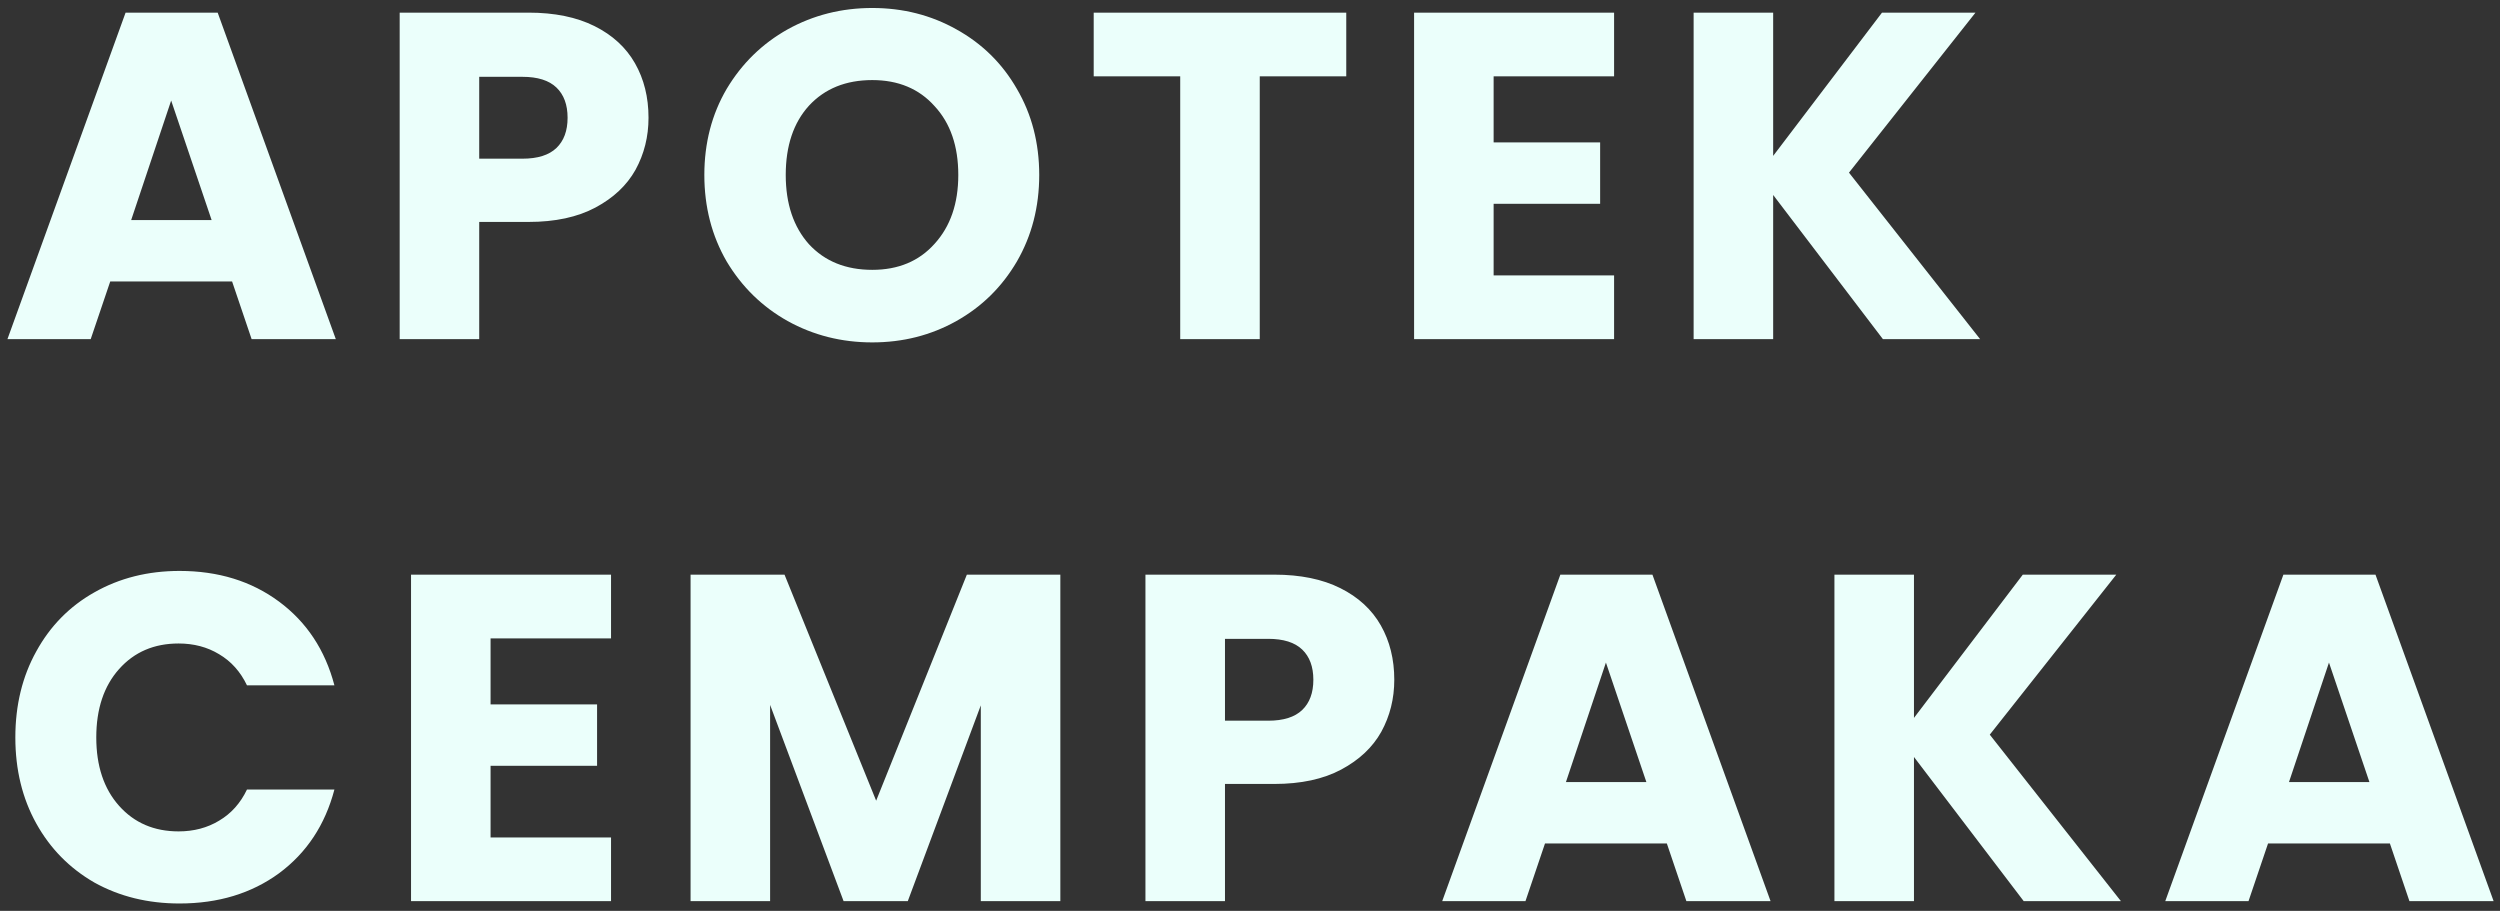 <svg width="258" height="94" viewBox="0 0 258 94" fill="none" xmlns="http://www.w3.org/2000/svg">
<rect x="0" y="0" width="258" height="94" fill="#333333" stroke="none"/>
<path d="M23.952 29.048H11.376L9.36 35H0.768L12.96 1.304H22.464L34.656 35H25.968L23.952 29.048ZM21.84 22.712L17.664 10.376L13.536 22.712H21.84ZM66.927 12.152C66.927 14.104 66.479 15.896 65.583 17.528C64.687 19.128 63.311 20.424 61.455 21.416C59.599 22.408 57.295 22.904 54.543 22.904H49.455V35H41.247V1.304H54.543C57.231 1.304 59.503 1.768 61.359 2.696C63.215 3.624 64.607 4.904 65.535 6.536C66.463 8.168 66.927 10.04 66.927 12.152ZM53.919 16.376C55.487 16.376 56.655 16.008 57.423 15.272C58.191 14.536 58.575 13.496 58.575 12.152C58.575 10.808 58.191 9.768 57.423 9.032C56.655 8.296 55.487 7.928 53.919 7.928H49.455V16.376H53.919ZM90.016 35.336C86.848 35.336 83.936 34.6 81.28 33.128C78.656 31.656 76.56 29.608 74.992 26.984C73.456 24.328 72.688 21.352 72.688 18.056C72.688 14.76 73.456 11.8 74.992 9.176C76.56 6.552 78.656 4.504 81.28 3.032C83.936 1.56 86.848 0.824 90.016 0.824C93.184 0.824 96.08 1.56 98.704 3.032C101.36 4.504 103.44 6.552 104.944 9.176C106.48 11.8 107.248 14.76 107.248 18.056C107.248 21.352 106.48 24.328 104.944 26.984C103.408 29.608 101.328 31.656 98.704 33.128C96.08 34.6 93.184 35.336 90.016 35.336ZM90.016 27.848C92.704 27.848 94.848 26.952 96.448 25.16C98.08 23.368 98.896 21 98.896 18.056C98.896 15.08 98.08 12.712 96.448 10.952C94.848 9.16 92.704 8.264 90.016 8.264C87.296 8.264 85.12 9.144 83.488 10.904C81.888 12.664 81.088 15.048 81.088 18.056C81.088 21.032 81.888 23.416 83.488 25.208C85.12 26.968 87.296 27.848 90.016 27.848ZM138.934 1.304V7.88H130.006V35H121.798V7.88H112.87V1.304H138.934ZM154.142 7.88V14.696H165.134V21.032H154.142V28.424H166.574V35H145.934V1.304H166.574V7.88H154.142ZM194.318 35L182.99 20.12V35H174.782V1.304H182.99V16.088L194.222 1.304H203.87L190.814 17.816L204.35 35H194.318ZM1.584 76.104C1.584 72.776 2.304 69.816 3.744 67.224C5.184 64.6 7.184 62.568 9.744 61.128C12.336 59.656 15.264 58.92 18.528 58.92C22.528 58.92 25.952 59.976 28.8 62.088C31.648 64.2 33.552 67.08 34.512 70.728H25.488C24.816 69.32 23.856 68.248 22.608 67.512C21.392 66.776 20 66.408 18.432 66.408C15.904 66.408 13.856 67.288 12.288 69.048C10.72 70.808 9.936 73.16 9.936 76.104C9.936 79.048 10.72 81.4 12.288 83.16C13.856 84.92 15.904 85.8 18.432 85.8C20 85.8 21.392 85.432 22.608 84.696C23.856 83.96 24.816 82.888 25.488 81.48H34.512C33.552 85.128 31.648 88.008 28.8 90.12C25.952 92.2 22.528 93.24 18.528 93.24C15.264 93.24 12.336 92.52 9.744 91.08C7.184 89.608 5.184 87.576 3.744 84.984C2.304 82.392 1.584 79.432 1.584 76.104ZM50.627 65.88V72.696H61.618V79.032H50.627V86.424H63.059V93H42.419V59.304H63.059V65.88H50.627ZM109.427 59.304V93H101.219V72.792L93.683 93H87.059L79.475 72.744V93H71.267V59.304H80.963L90.419 82.632L99.779 59.304H109.427ZM143.89 70.152C143.89 72.104 143.442 73.896 142.546 75.528C141.65 77.128 140.274 78.424 138.418 79.416C136.562 80.408 134.258 80.904 131.506 80.904H126.418V93H118.21V59.304H131.506C134.194 59.304 136.466 59.768 138.322 60.696C140.178 61.624 141.57 62.904 142.498 64.536C143.426 66.168 143.89 68.04 143.89 70.152ZM130.882 74.376C132.45 74.376 133.618 74.008 134.386 73.272C135.154 72.536 135.538 71.496 135.538 70.152C135.538 68.808 135.154 67.768 134.386 67.032C133.618 66.296 132.45 65.928 130.882 65.928H126.418V74.376H130.882ZM172.019 87.048H159.443L157.427 93H148.835L161.027 59.304H170.531L182.723 93H174.035L172.019 87.048ZM169.907 80.712L165.731 68.376L161.603 80.712H169.907ZM208.849 93L197.521 78.12V93H189.313V59.304H197.521V74.088L208.753 59.304H218.401L205.345 75.816L218.881 93H208.849ZM246.638 87.048H234.062L232.046 93H223.454L235.646 59.304H245.15L257.342 93H248.654L246.638 87.048ZM244.526 80.712L240.35 68.376L236.222 80.712H244.526Z" fill="#EBFFFB"/>
</svg>

